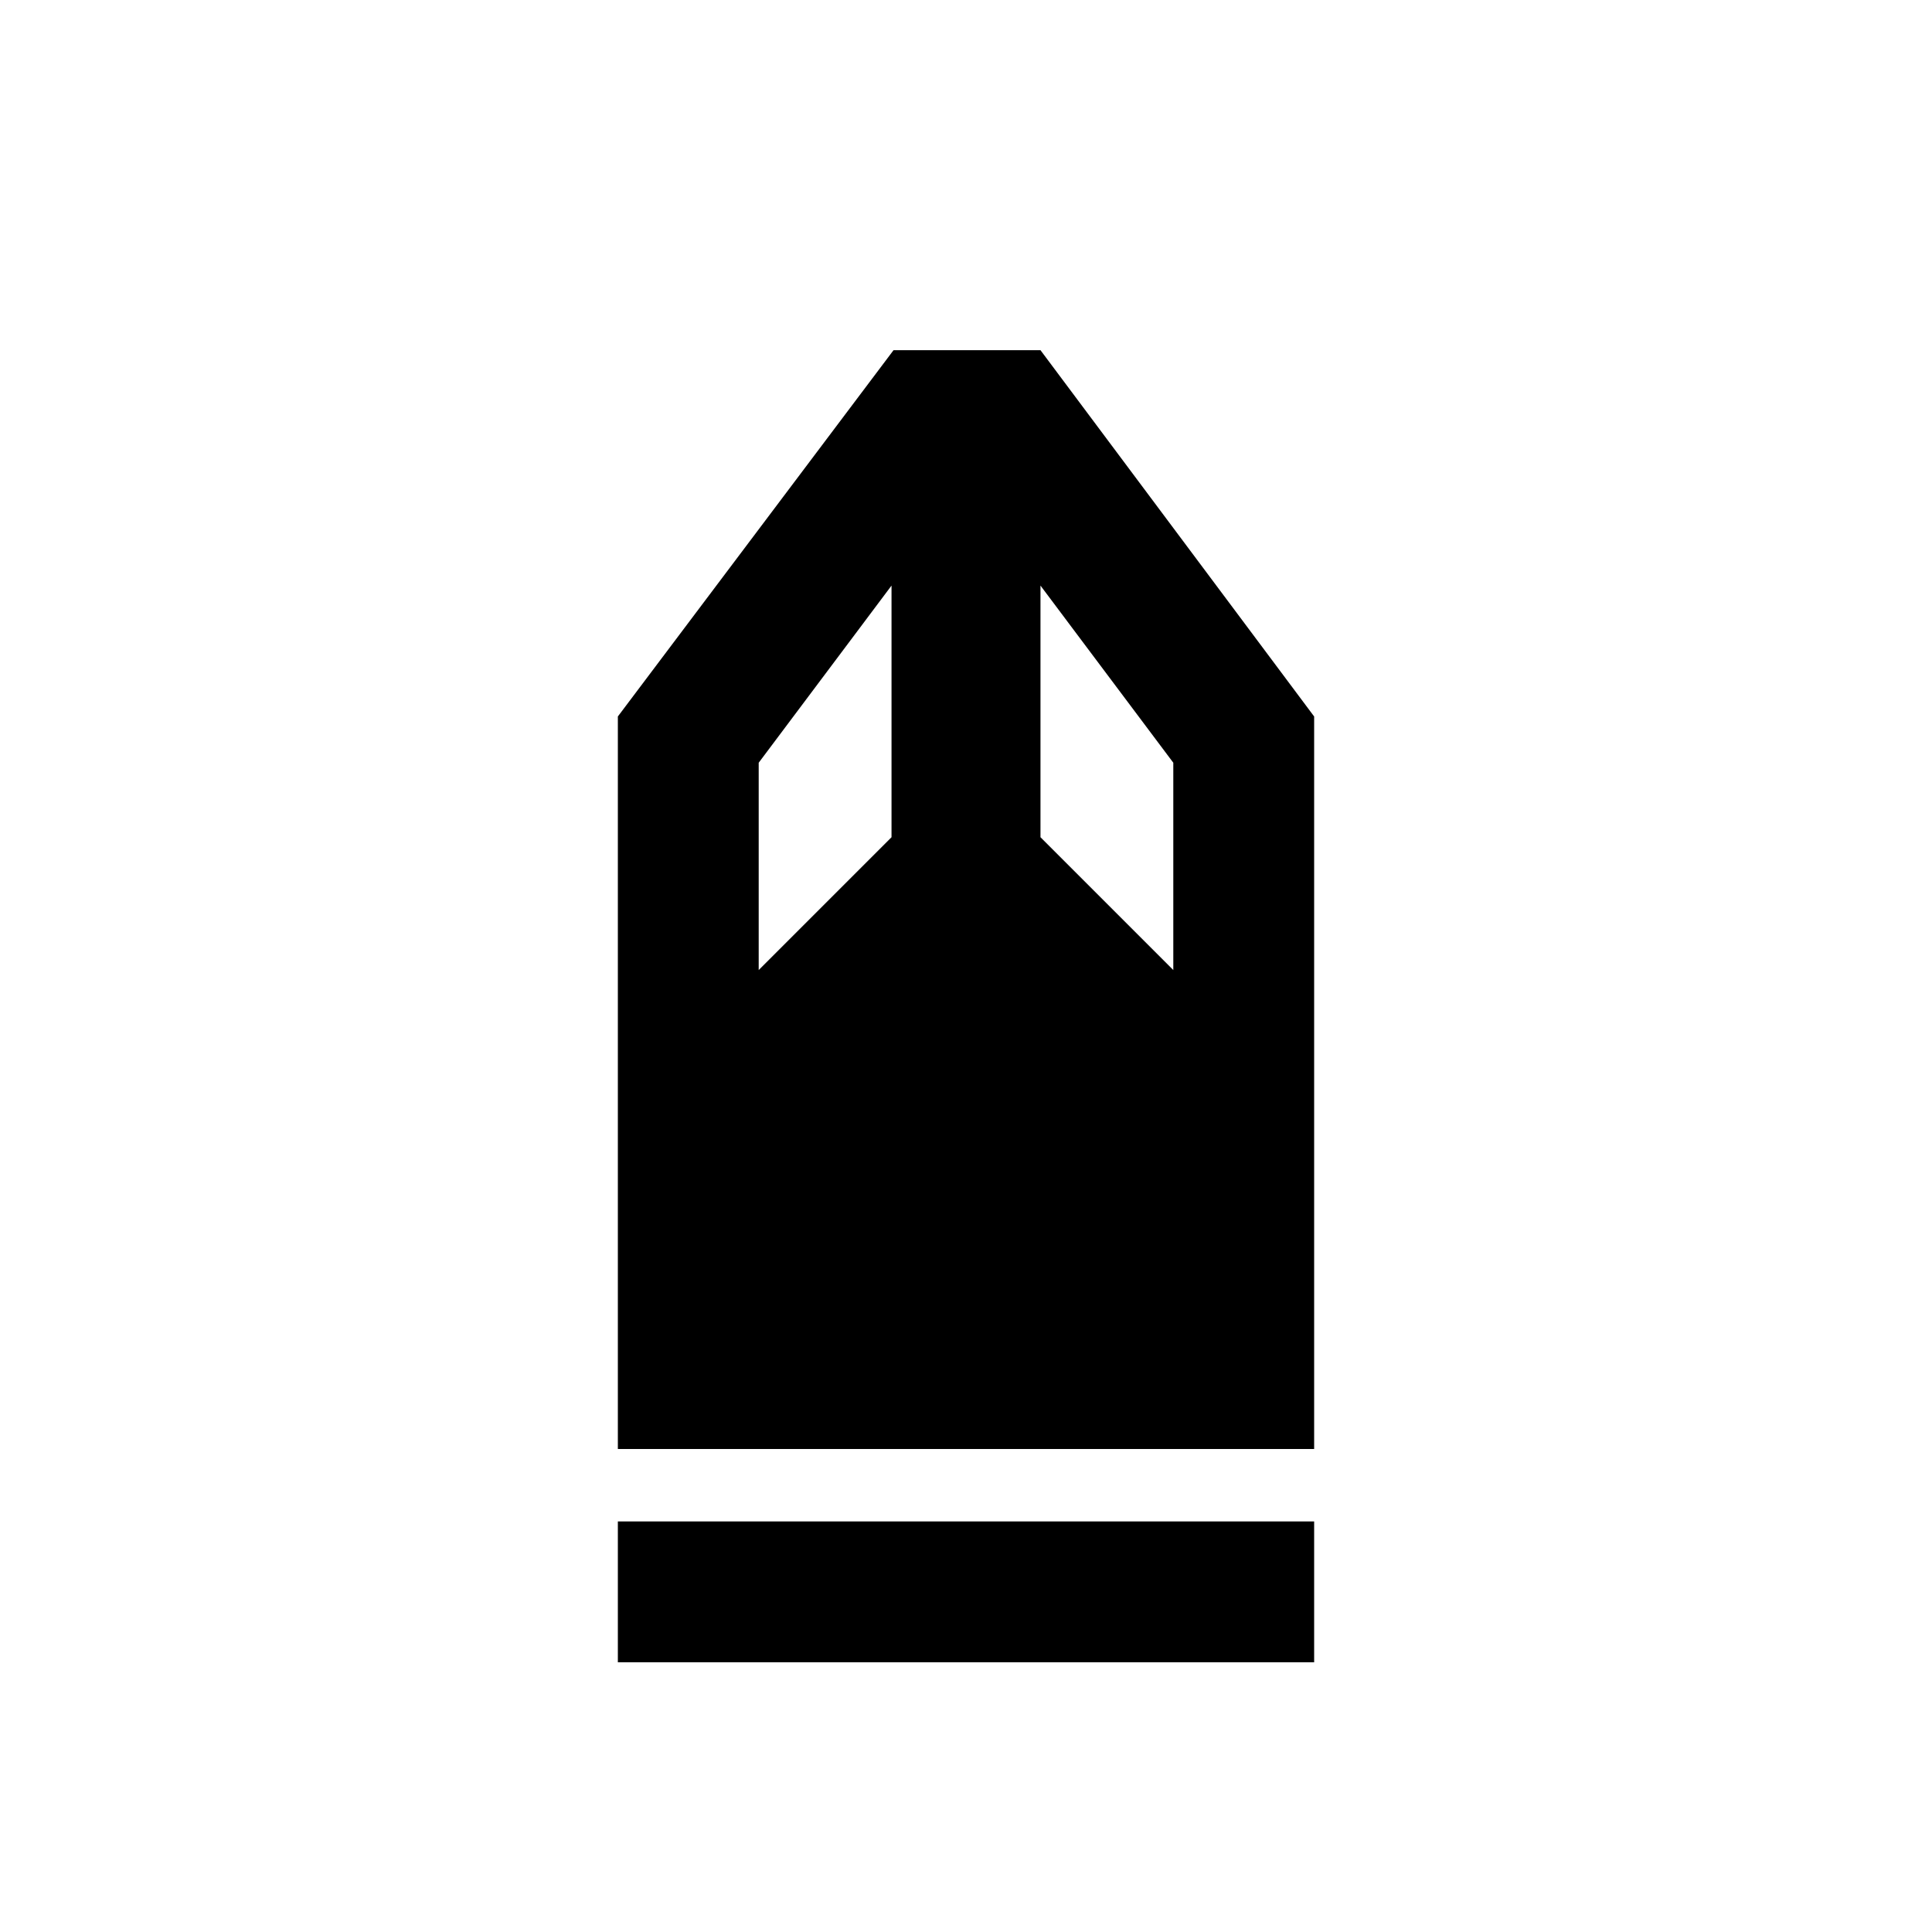 <svg xmlns="http://www.w3.org/2000/svg" height="20" width="20"><path d="M6.396 17.208V15.75h7.208v1.458Zm0-2.208V7.417L9.25 3.625h1.521l2.833 3.792V15Zm1.458-4.958 1.375-1.375V6.062L7.854 7.896Zm4.292 0V7.896l-1.375-1.834v2.605Z"/></svg>
